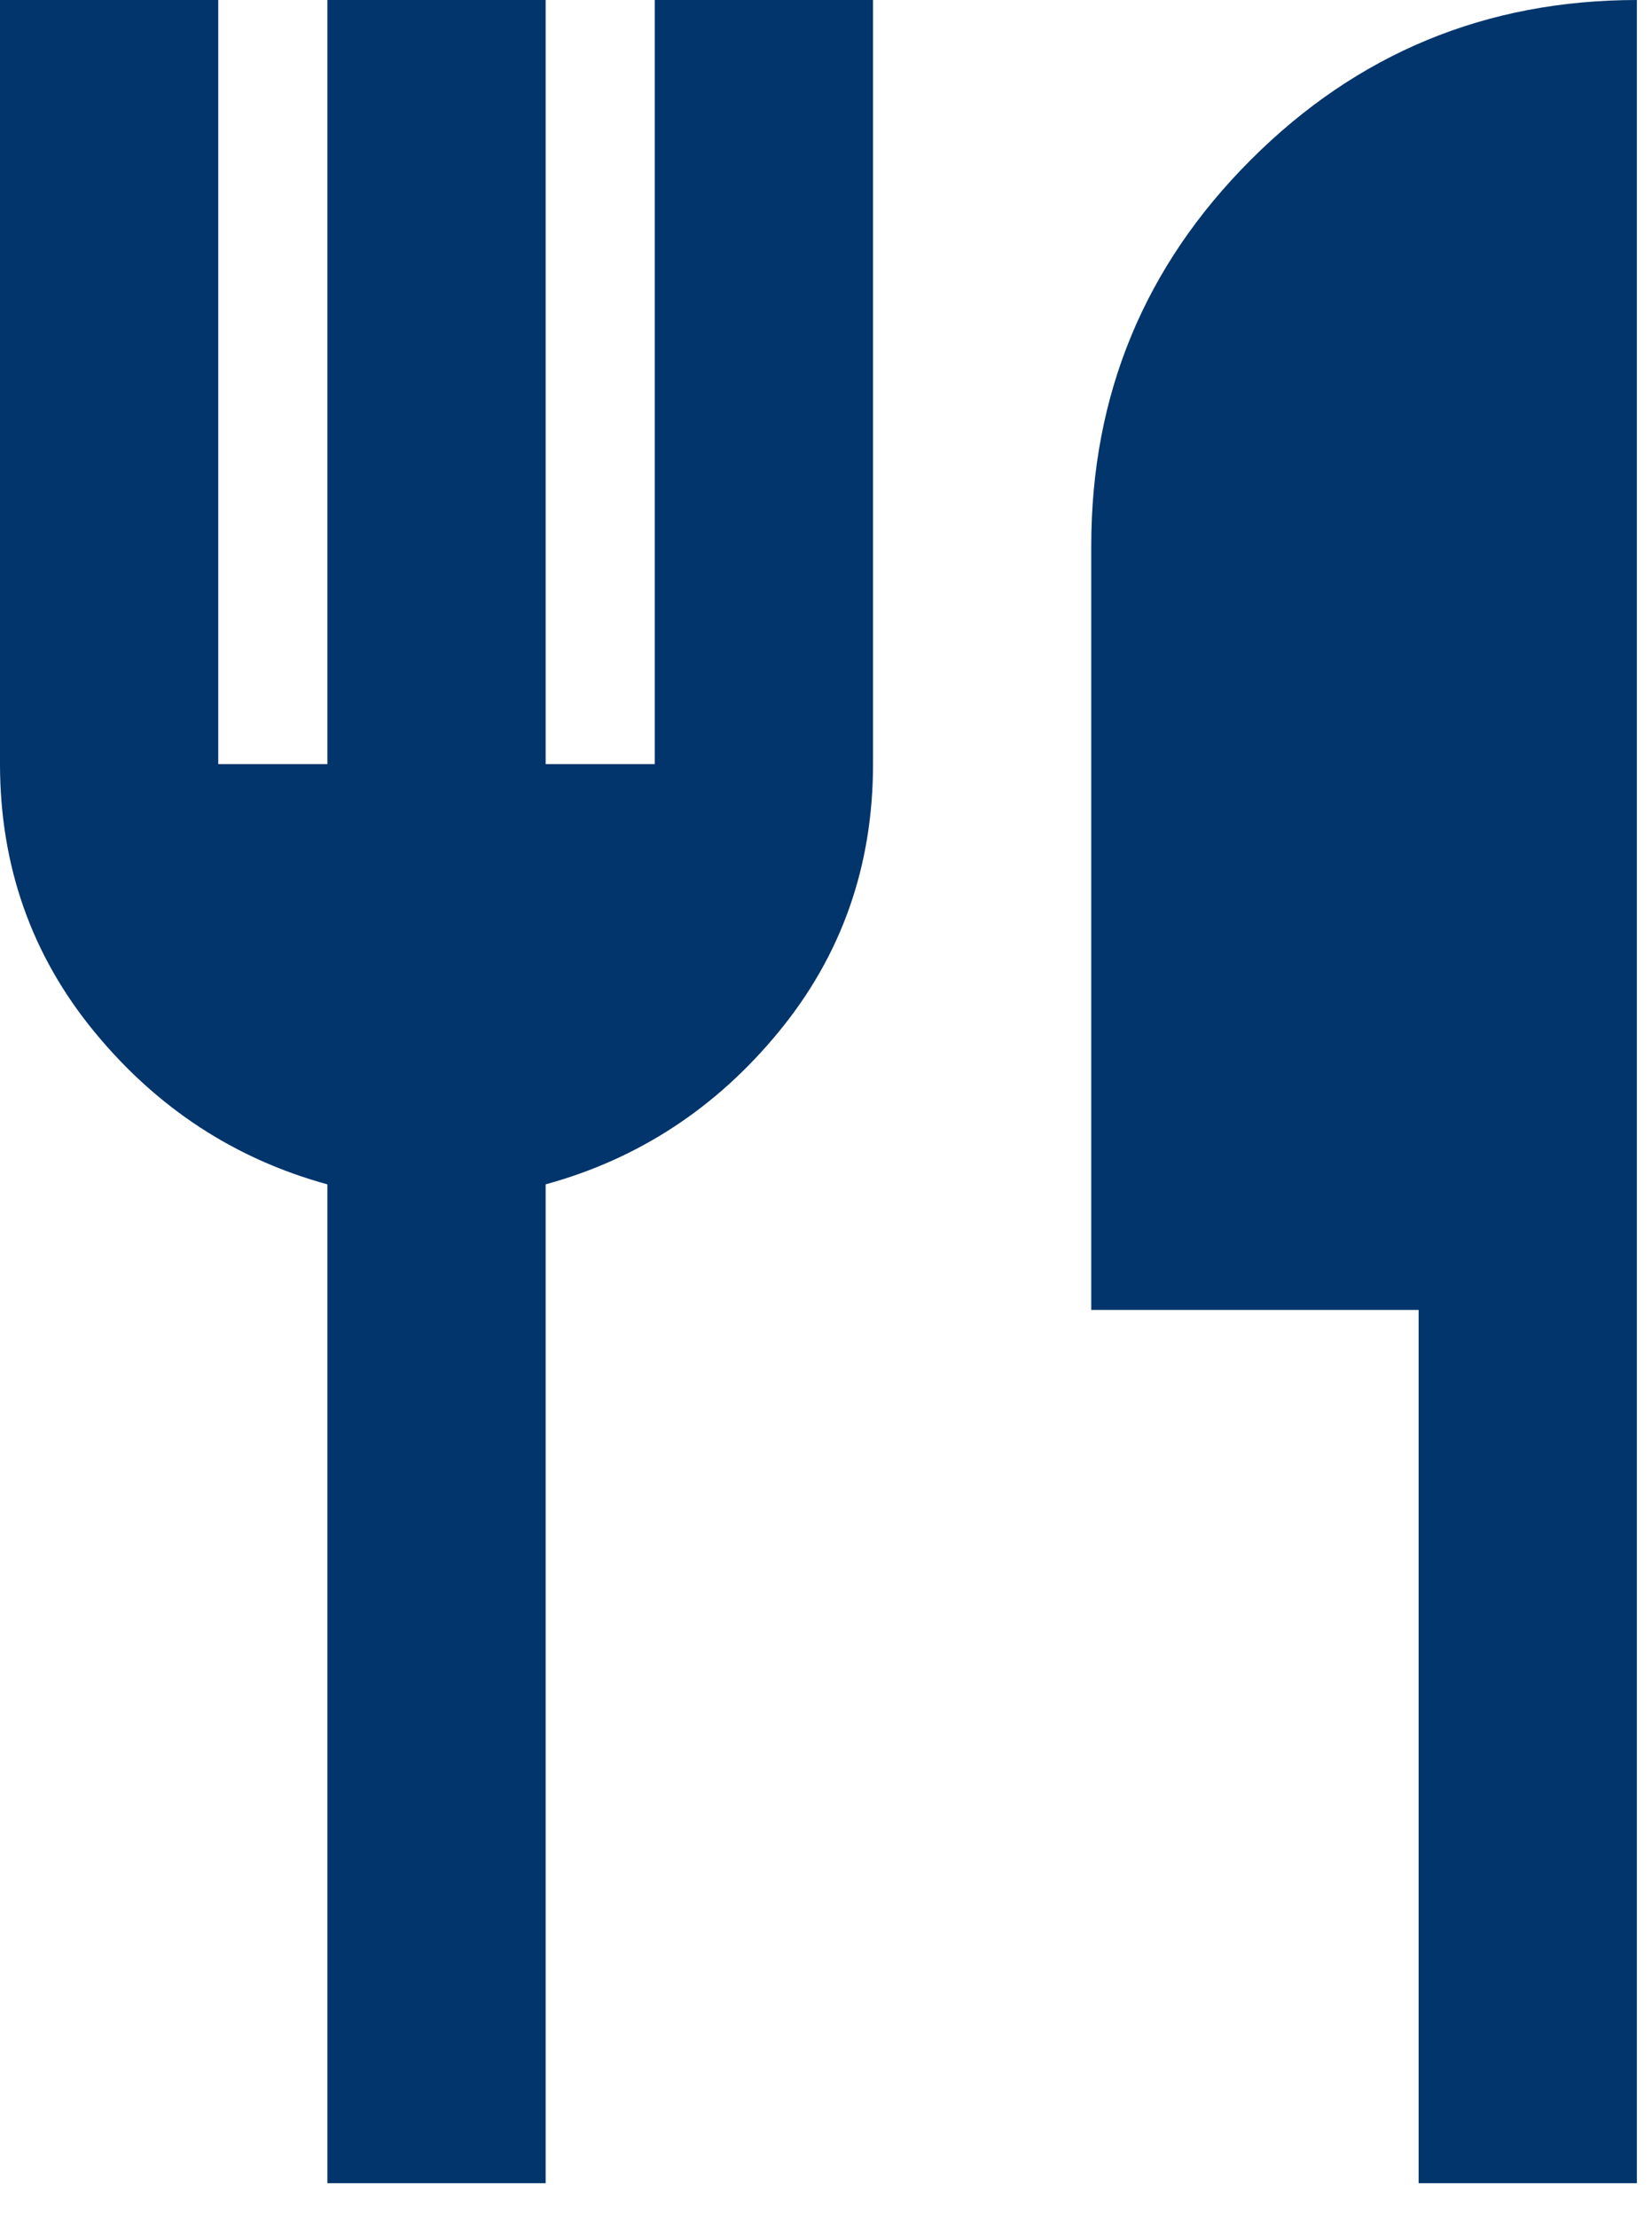 <svg width="41" height="55" viewBox="0 0 41 55" fill="none" xmlns="http://www.w3.org/2000/svg">
<path d="M8.125 54.167V29.385C5.823 28.753 3.894 27.49 2.337 25.594C0.781 23.698 0.002 21.486 0 18.958V0H5.417V18.958H8.125V0H13.542V18.958H16.25V0H21.667V18.958C21.667 21.486 20.889 23.698 19.332 25.594C17.776 27.49 15.846 28.753 13.542 29.385V54.167H8.125ZM35.208 54.167V32.5H27.083V13.542C27.083 9.795 28.404 6.602 31.046 3.962C33.687 1.323 36.88 0.002 40.625 0V54.167H35.208Z" fill="#02356B"/>
</svg>
